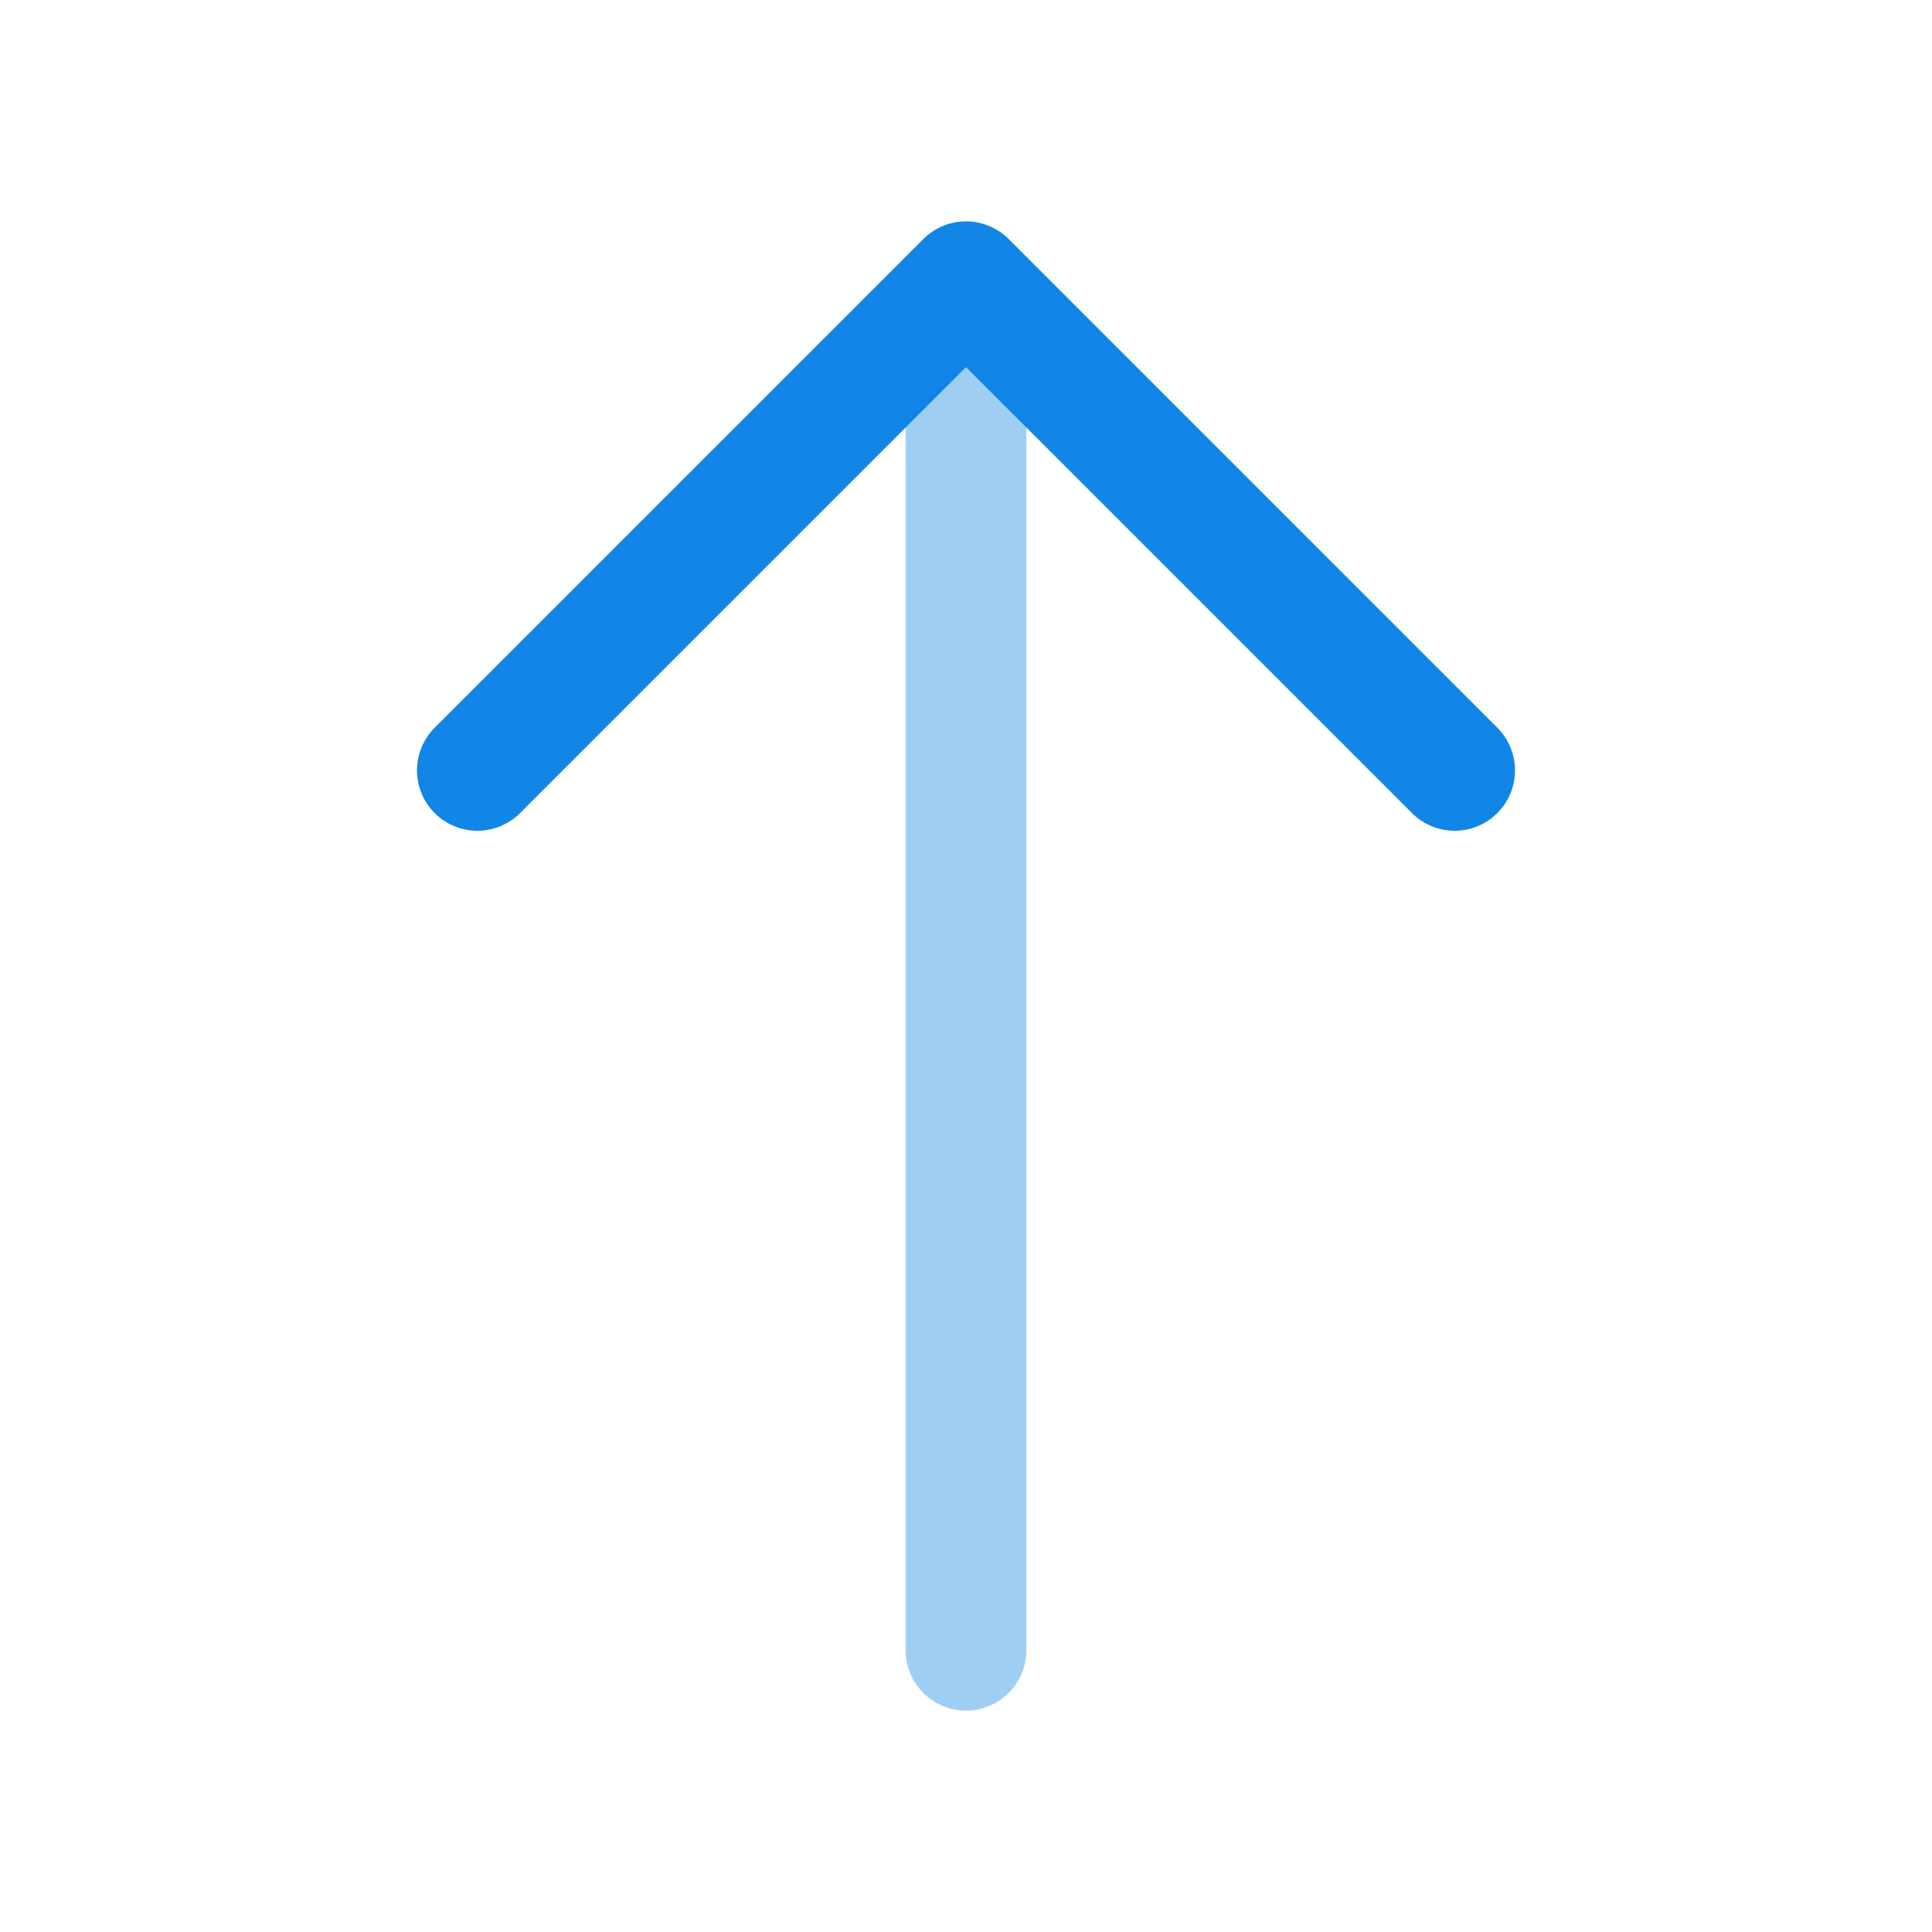 <svg xmlns="http://www.w3.org/2000/svg" width="24" height="24" fill="none"><path stroke="#1186e6" stroke-linecap="round" stroke-linejoin="round" stroke-miterlimit="10" stroke-width="1.5" d="M18.07 9.57 12 3.5 5.93 9.57"/><path stroke="#1186e6" stroke-linecap="round" stroke-linejoin="round" stroke-miterlimit="10" stroke-width="1.5" d="M12 20.5V3.67" opacity=".4"/></svg>